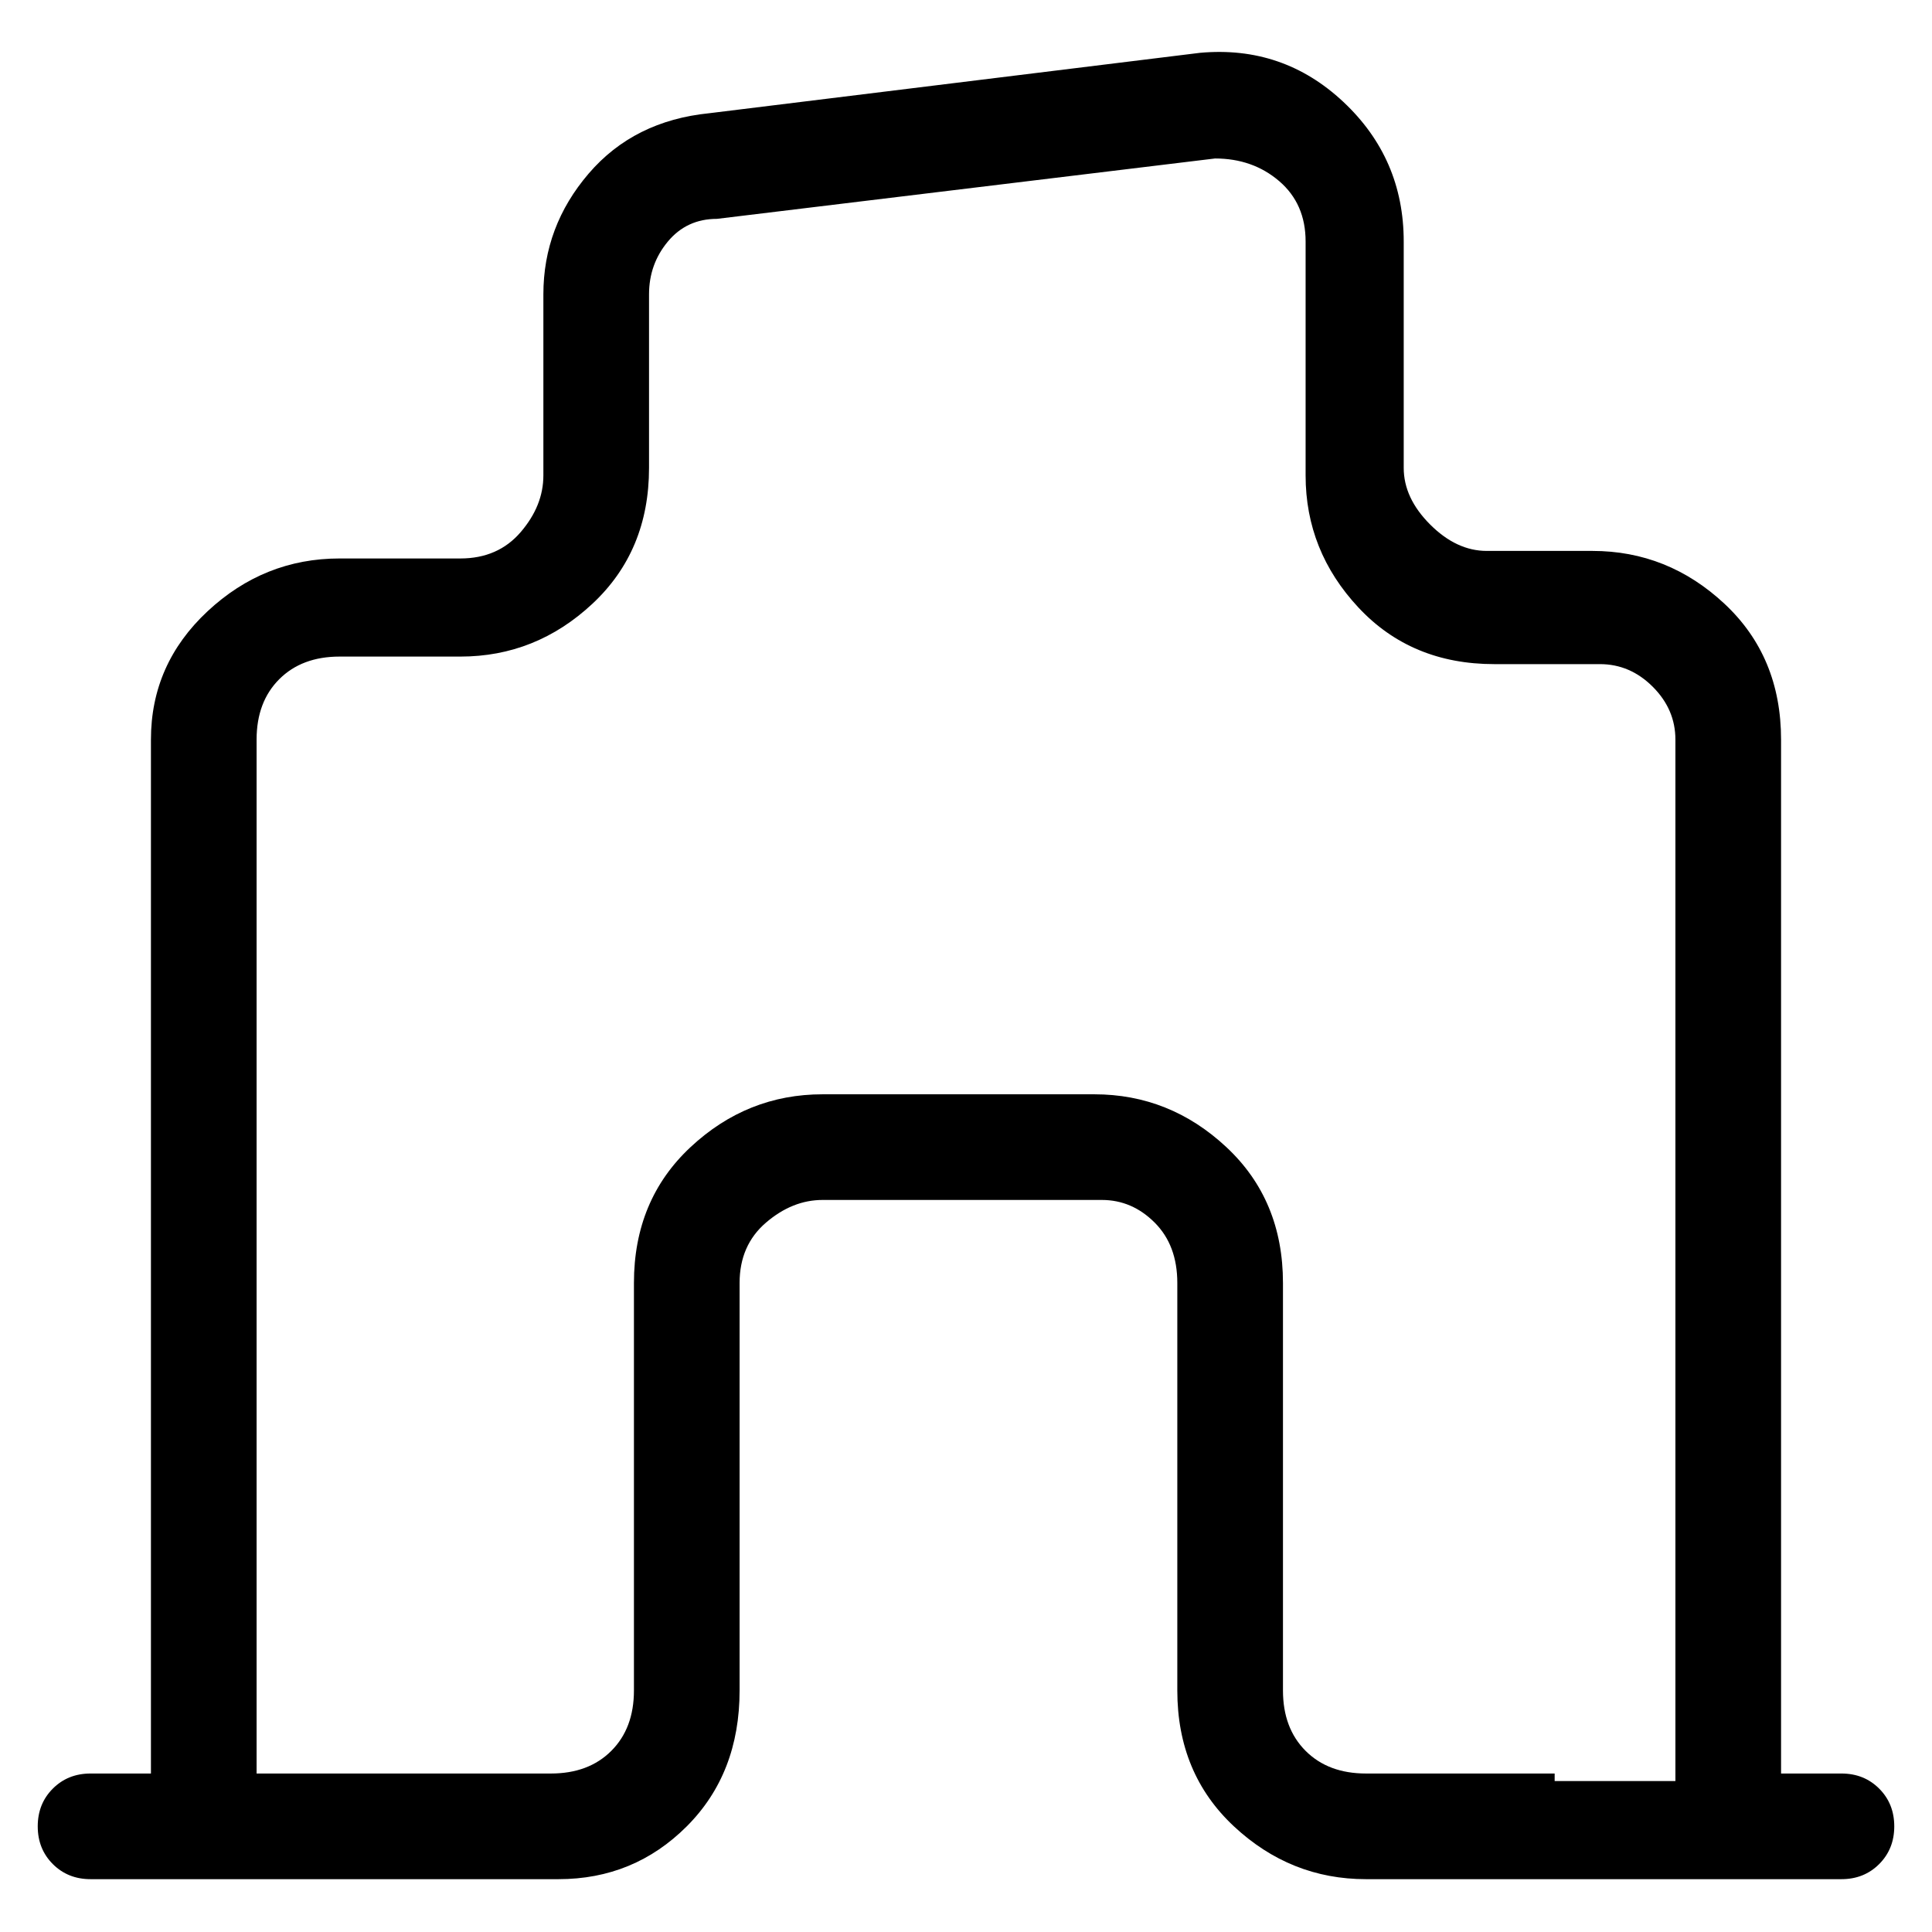 <svg viewBox="0 0 256 256" xmlns="http://www.w3.org/2000/svg">
  <path transform="scale(1, -1) translate(0, -256)" fill="currentColor" d="M244 21h-8v137q0 11 -7.5 18t-17.5 7h-14q-4 0 -7.5 3.5t-3.5 7.5v30q0 11 -8 18.5t-19 6.5l-65 -8q-10 -1 -16 -8t-6 -16v-24q0 -4 -3 -7.5t-8 -3.5h-16q-10 0 -17.5 -7t-7.5 -17v-137h-8q-3 0 -5 -2t-2 -5t2 -5t5 -2h62q10 0 17 7t7 18v54q0 5 3.5 8t7.5 3h37q4 0 7 -3 t3 -8v-54q0 -11 7.5 -18t17.5 -7h63q3 0 5 2t2 5t-2 5t-5 2zM206 21h-25q-5 0 -8 3t-3 8v54q0 11 -7.5 18t-17.5 7h-36q-10 0 -17.5 -7t-7.5 -18v-54q0 -5 -3 -8t-8 -3h-39v137q0 5 3 8t8 3h16q10 0 17.5 7t7.5 18v23q0 4 2.5 7t6.5 3l66 8q5 0 8.5 -3t3.5 -8v-31 q0 -10 7 -17.5t18 -7.5h14q4 0 7 -3t3 -7v-138h-16v1z" />
</svg>